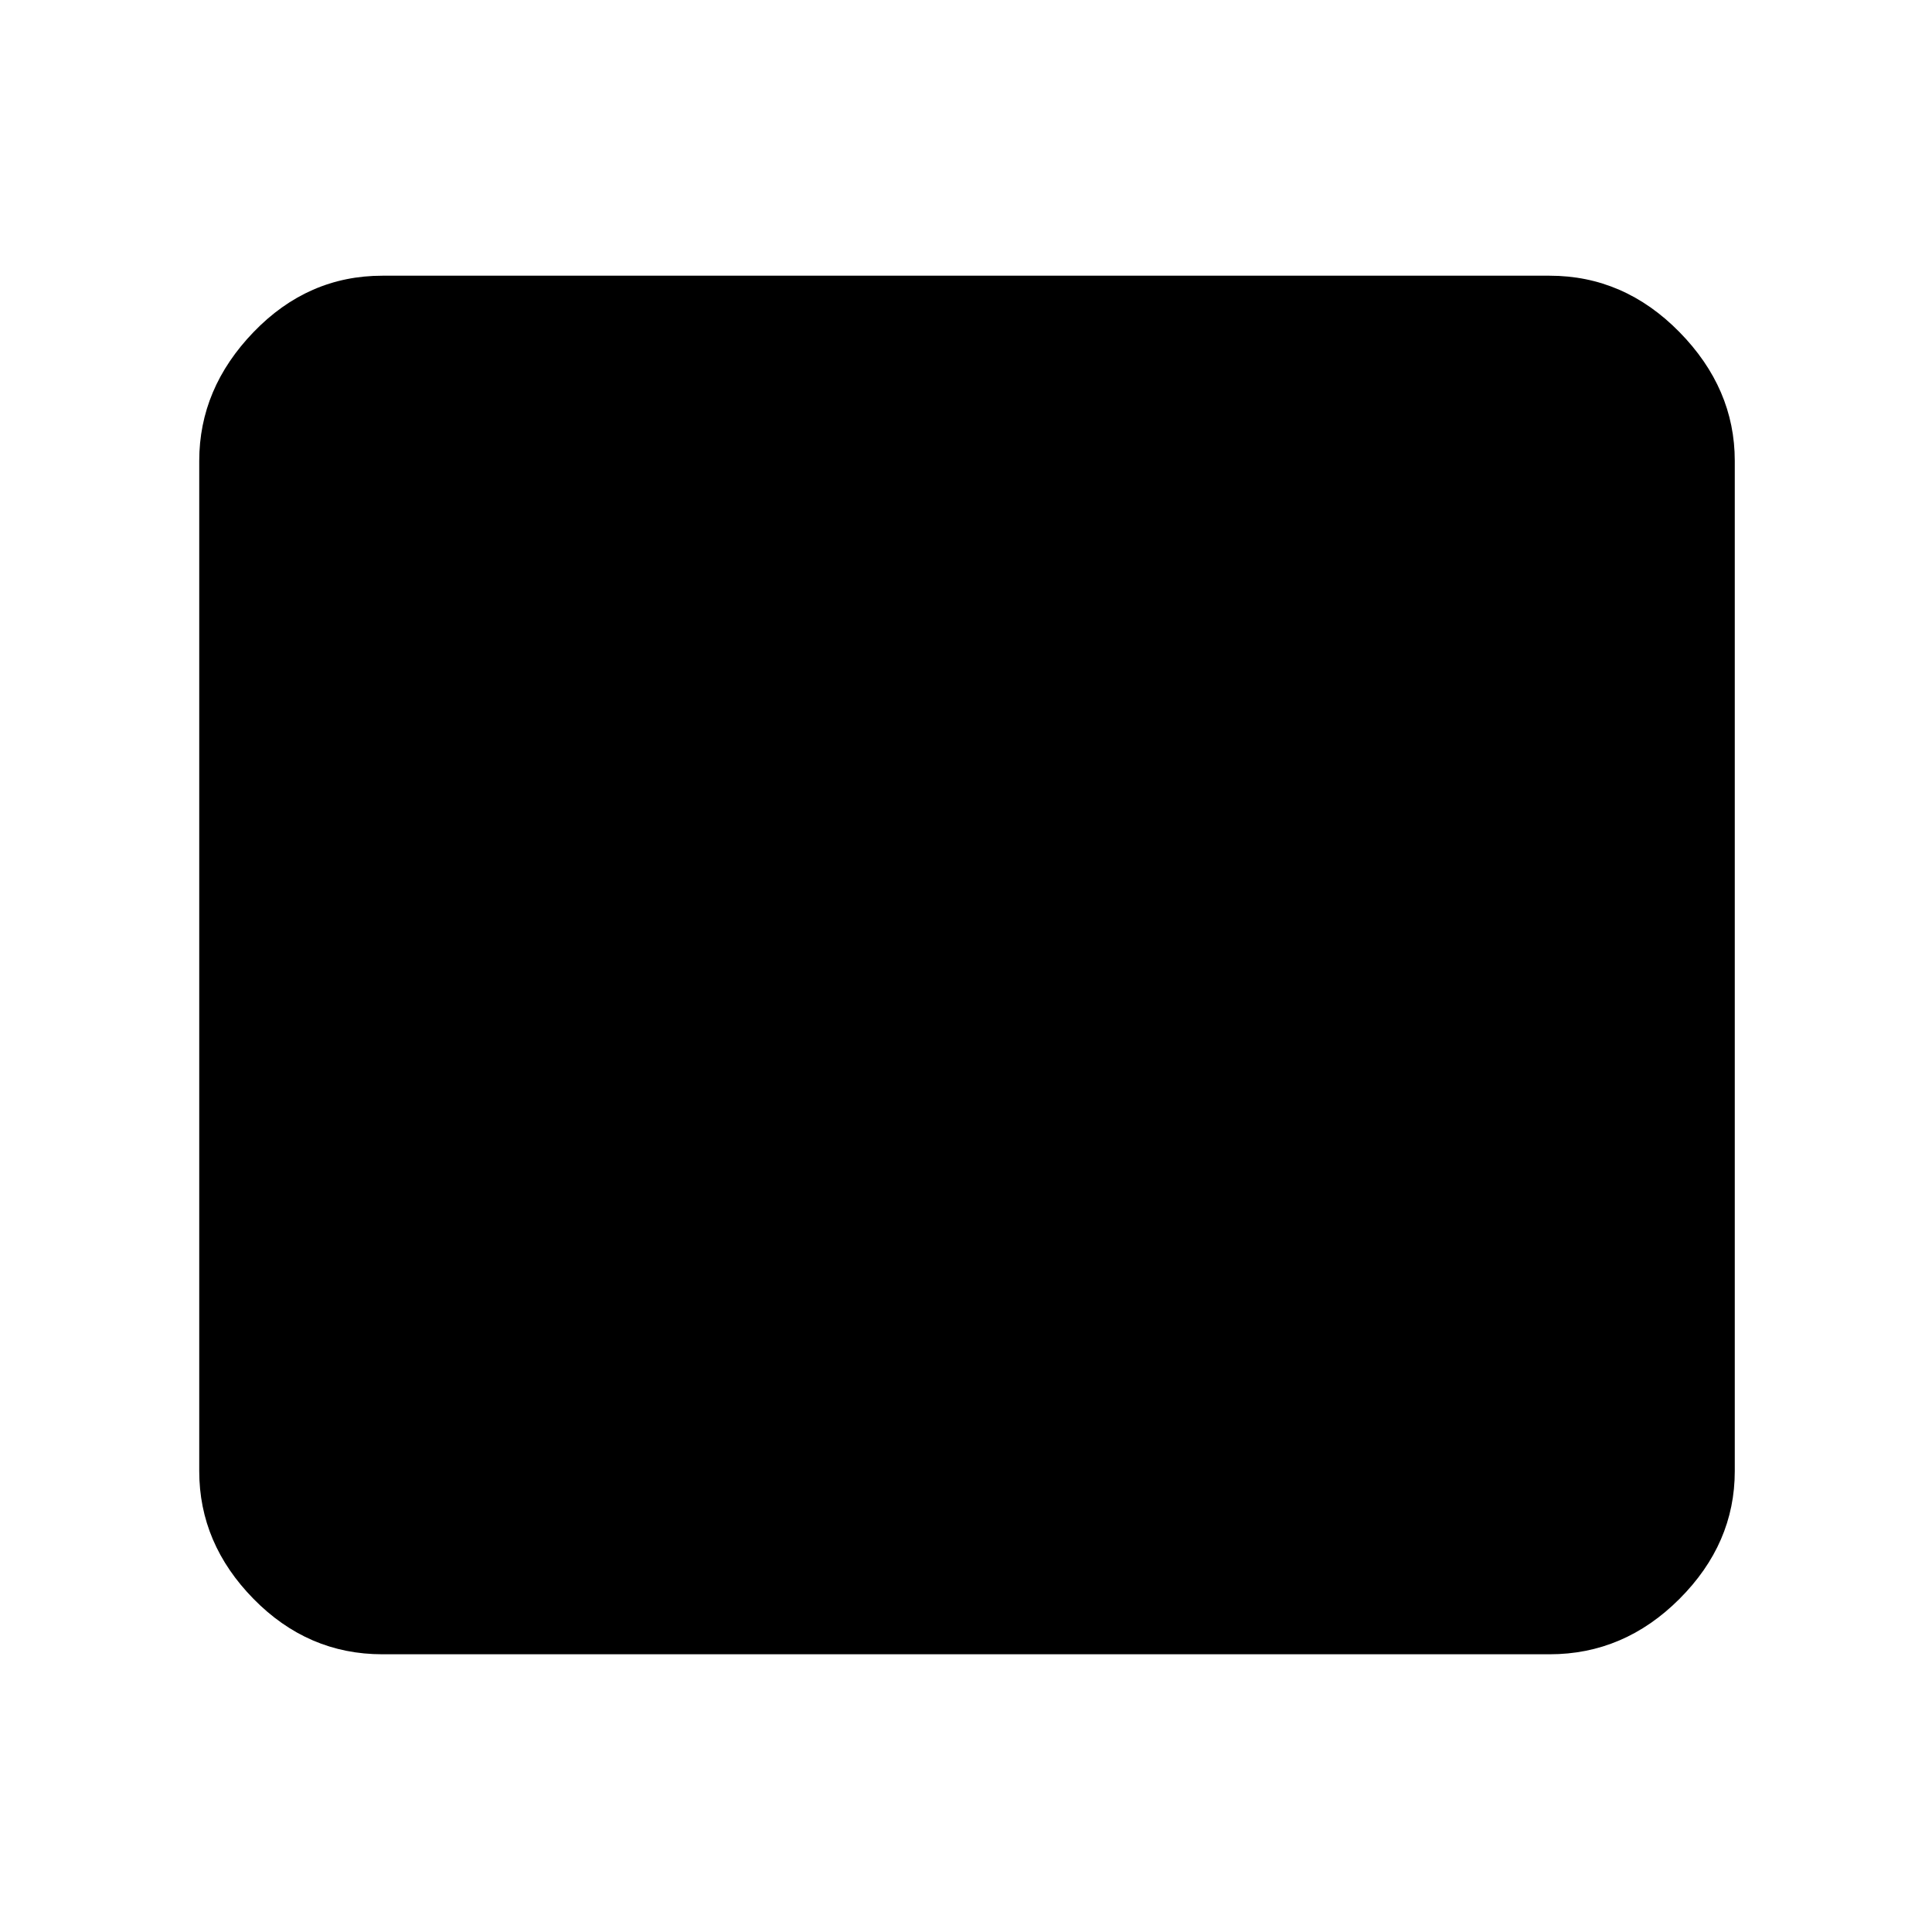 <svg xmlns="http://www.w3.org/2000/svg" height="48" width="48"><path d="M9.5 41.1q-1.85 0-3.2-1.375T4.95 36.55v-25.1q0-1.8 1.35-3.2 1.35-1.4 3.2-1.4h29q1.85 0 3.225 1.4t1.375 3.2v25.1q0 1.8-1.375 3.175Q40.35 41.1 38.5 41.1Z"/></svg>